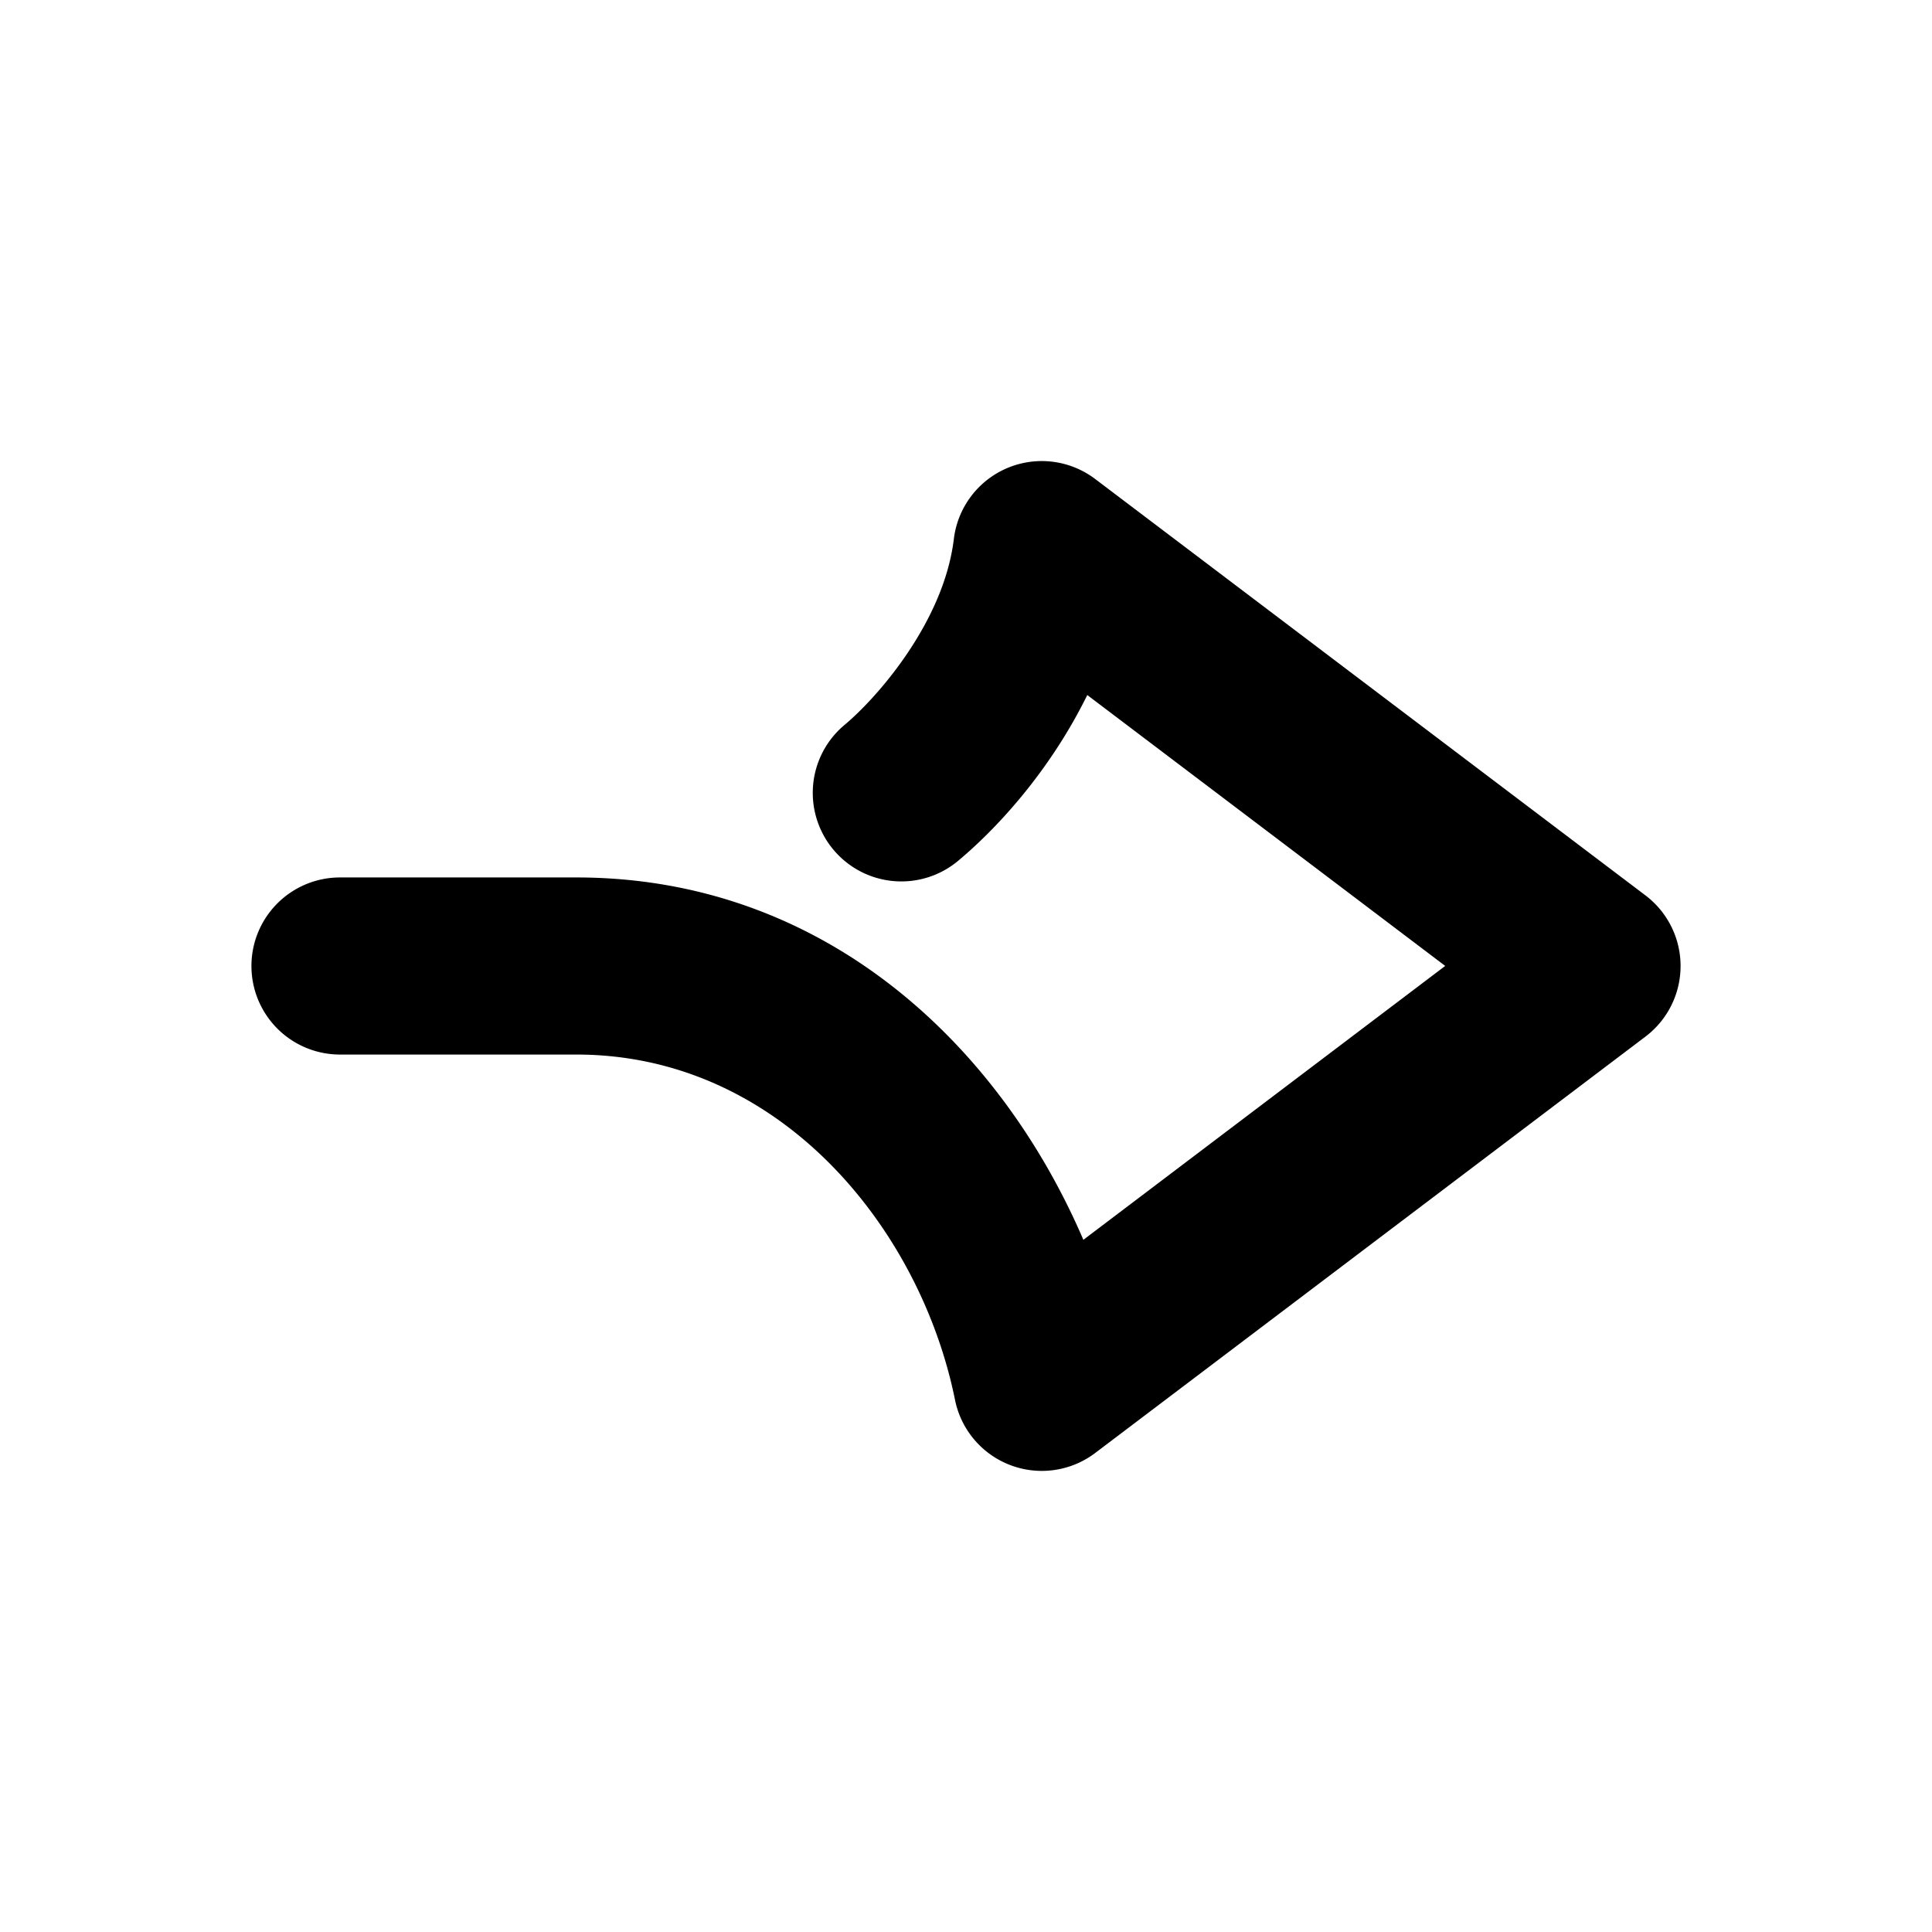 <svg xmlns="http://www.w3.org/2000/svg" width="48" height="48">
	<path d="m 25.86,36.544 a 2.2,2.2 0 0 0 1.35,-0.445 l 13.67,-10.344 a 2.2,2.2 0 0 0 0,-3.51 L 27.21,11.901 a 2.2,2.2 0 0 0 -3.512,1.49 c -0.251,2.077 -1.924,3.959 -2.713,4.617 a 2.2,2.2 0 0 0 -0.281,3.1 2.2,2.2 0 0 0 3.1,0.279 c 0.915,-0.763 2.253,-2.177 3.209,-4.119 l 8.893,6.73 -8.99,6.805 C 24.851,25.994 20.505,21.8 14.319,21.8 H 8.446 a 2.2,2.2 0 0 0 -2.199,2.199 2.2,2.2 0 0 0 2.199,2.201 h 5.873 c 5.066,0 8.547,4.323 9.408,8.58 a 2.2,2.2 0 0 0 2.133,1.764 z" fill="#000000"/>
</svg>
